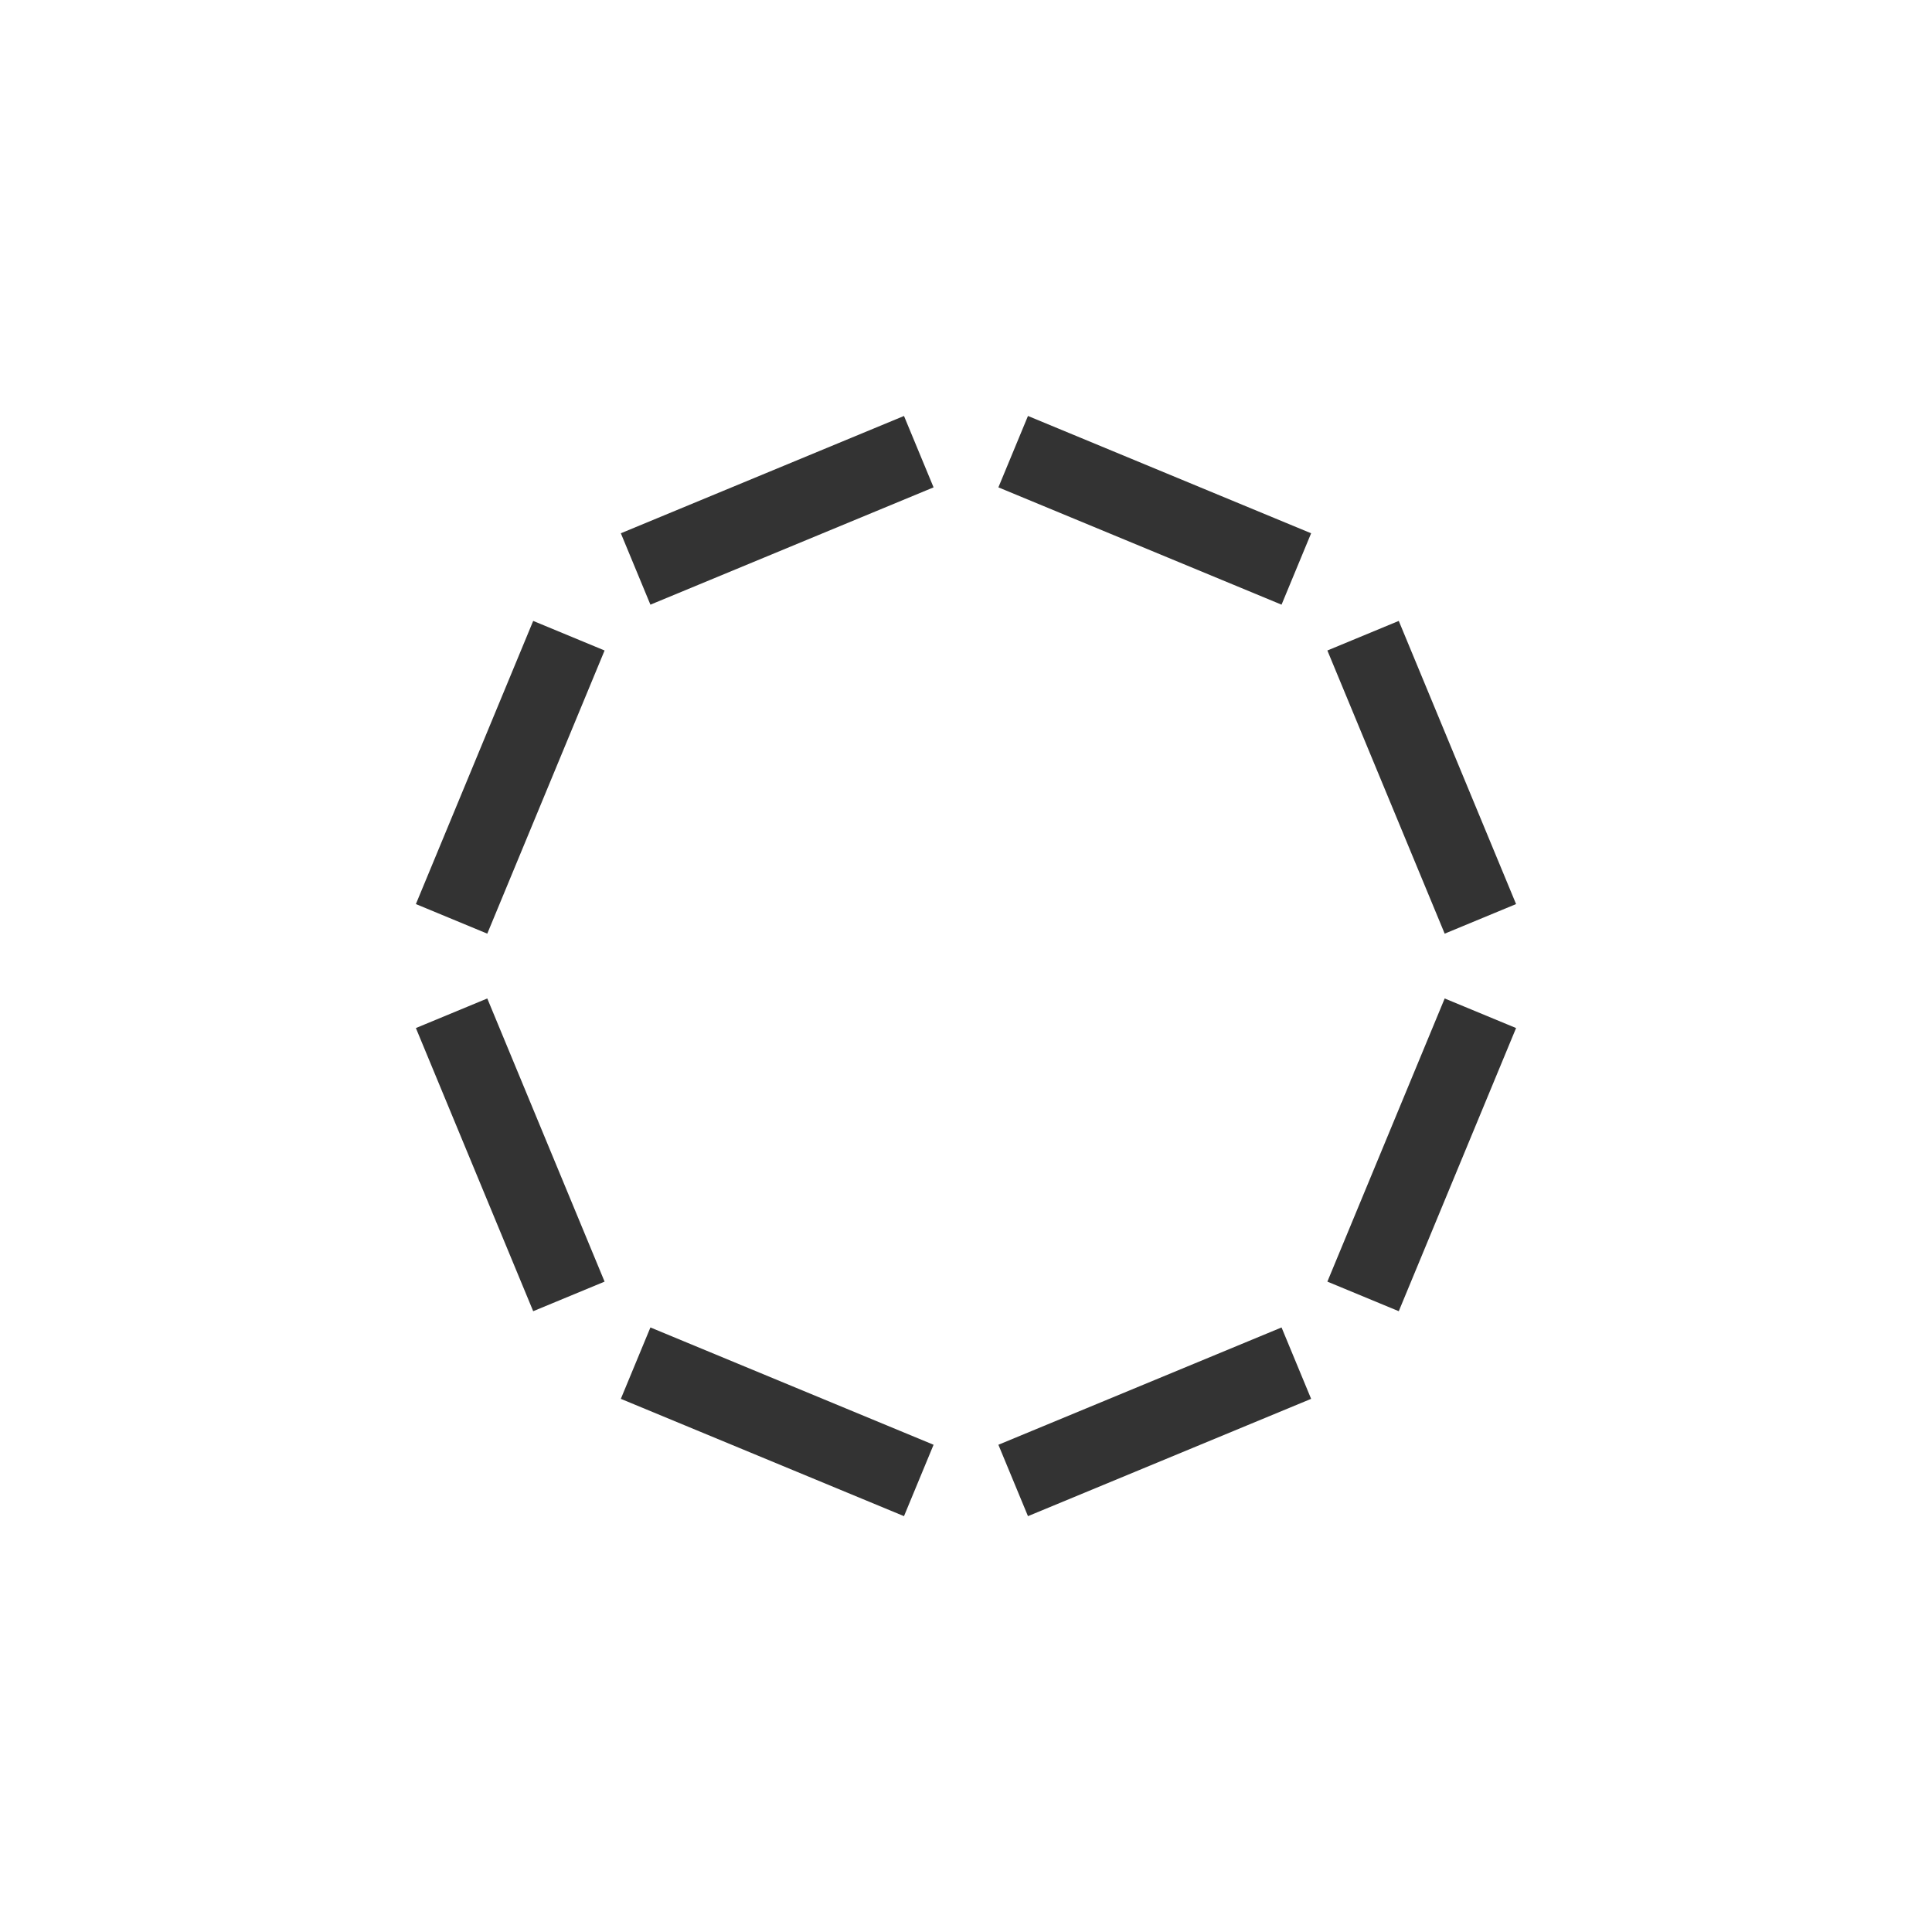 <?xml version="1.0" encoding="UTF-8" standalone="no"?>
<!-- Created with Inkscape (http://www.inkscape.org/) -->

<svg
   xmlns:dc="http://purl.org/dc/elements/1.1/"
   xmlns:cc="http://creativecommons.org/ns#"
   xmlns:rdf="http://www.w3.org/1999/02/22-rdf-syntax-ns#"
   xmlns:svg="http://www.w3.org/2000/svg"
   xmlns="http://www.w3.org/2000/svg"
   xmlns:sodipodi="http://sodipodi.sourceforge.net/DTD/sodipodi-0.dtd"
   xmlns:inkscape="http://www.inkscape.org/namespaces/inkscape"
   width="50"
   height="50"
   id="svg2"
   version="1.1"
   inkscape:version="0.48.4 r9939"
   sodipodi:docname="zoetrope.svg">
  <defs
     id="defs4" />
  <sodipodi:namedview
     id="base"
     pagecolor="#ffffff"
     bordercolor="#666666"
     borderopacity="1.0"
     inkscape:pageopacity="0.0"
     inkscape:pageshadow="2"
     inkscape:zoom="13.021002"
     inkscape:cx="14.991622"
     inkscape:cy="23.851766"
     inkscape:document-units="px"
     inkscape:current-layer="layer3"
     showgrid="true"
     inkscape:window-width="1366"
     inkscape:window-height="709"
     inkscape:window-x="0"
     inkscape:window-y="27"
     inkscape:window-maximized="1"
     inkscape:snap-global="false">
    <inkscape:grid
       type="xygrid"
       id="grid2990"
       empspacing="5"
       visible="true"
       enabled="true"
       snapvisiblegridlinesonly="true" />
  </sodipodi:namedview>
  <g
     inkscape:label="Layer 1"
     inkscape:groupmode="layer"
     id="layer1"
     transform="translate(0,-1002.362)"
     style="display:none">
    <path
       sodipodi:type="arc"
       style="opacity:0.289;color:#000000;fill:#d5bbdb;fill-opacity:1;stroke:#000000;stroke-width:0.2;stroke-linecap:butt;stroke-linejoin:miter;stroke-miterlimit:4;stroke-opacity:1;stroke-dasharray:none;stroke-dashoffset:0;marker:none;visibility:visible;display:inline;overflow:visible;enable-background:accumulate"
       id="path2985"
       sodipodi:cx="17.745098"
       sodipodi:cy="18.039215"
       sodipodi:rx="22.254902"
       sodipodi:ry="22.254902"
       d="m 40,18.039 c 0,12.291 -9.964,22.255 -22.255,22.255 -12.291,0 -22.255,-9.964 -22.255,-22.255 0,-12.291 9.964,-22.255 22.255,-22.255 C 30.036,-4.216 40,5.748 40,18.039 z"
       transform="matrix(1.118,0,0,1.118,5.155,1007.188)" />
  </g>
  <g
     inkscape:groupmode="layer"
     id="layer3"
     inkscape:label="Layer">
    <path
       style="color:#000000;fill:none;stroke:#333333;stroke-width:2;stroke-linecap:butt;stroke-linejoin:round;stroke-miterlimit:4;stroke-opacity:1;stroke-dasharray:none;stroke-dashoffset:0;marker:none;visibility:visible;display:inline;overflow:visible;enable-background:accumulate"
       d="m 26.221,11.689 1.832,0.759 1.832,0.759 1.832,0.759 1.832,0.759 m 1.727,1.727 0.759,1.832 0.759,1.832 0.759,1.832 0.759,1.832 m 0,2.443 -0.759,1.832 -0.759,1.832 -0.759,1.832 -0.759,1.832 m -1.727,1.727 -1.832,0.759 -1.832,0.759 -1.832,0.759 -1.832,0.759 m -2.443,0 -1.832,-0.759 -1.832,-0.759 -1.832,-0.759 -1.832,-0.759 m -1.727,-1.727 -0.759,-1.832 -0.759,-1.832 -0.759,-1.832 -0.759,-1.832 m 0,-2.443 0.759,-1.832 0.759,-1.832 0.759,-1.832 0.759,-1.832 m 1.727,-1.727 1.832,-0.759 1.832,-0.759 1.832,-0.759 1.832,-0.759"
       id="path4345"
       inkscape:connector-curvature="0"
       sodipodi:nodetypes="cccccccccccccccccccccccccccccccccccccccc" />
  </g>
</svg>
